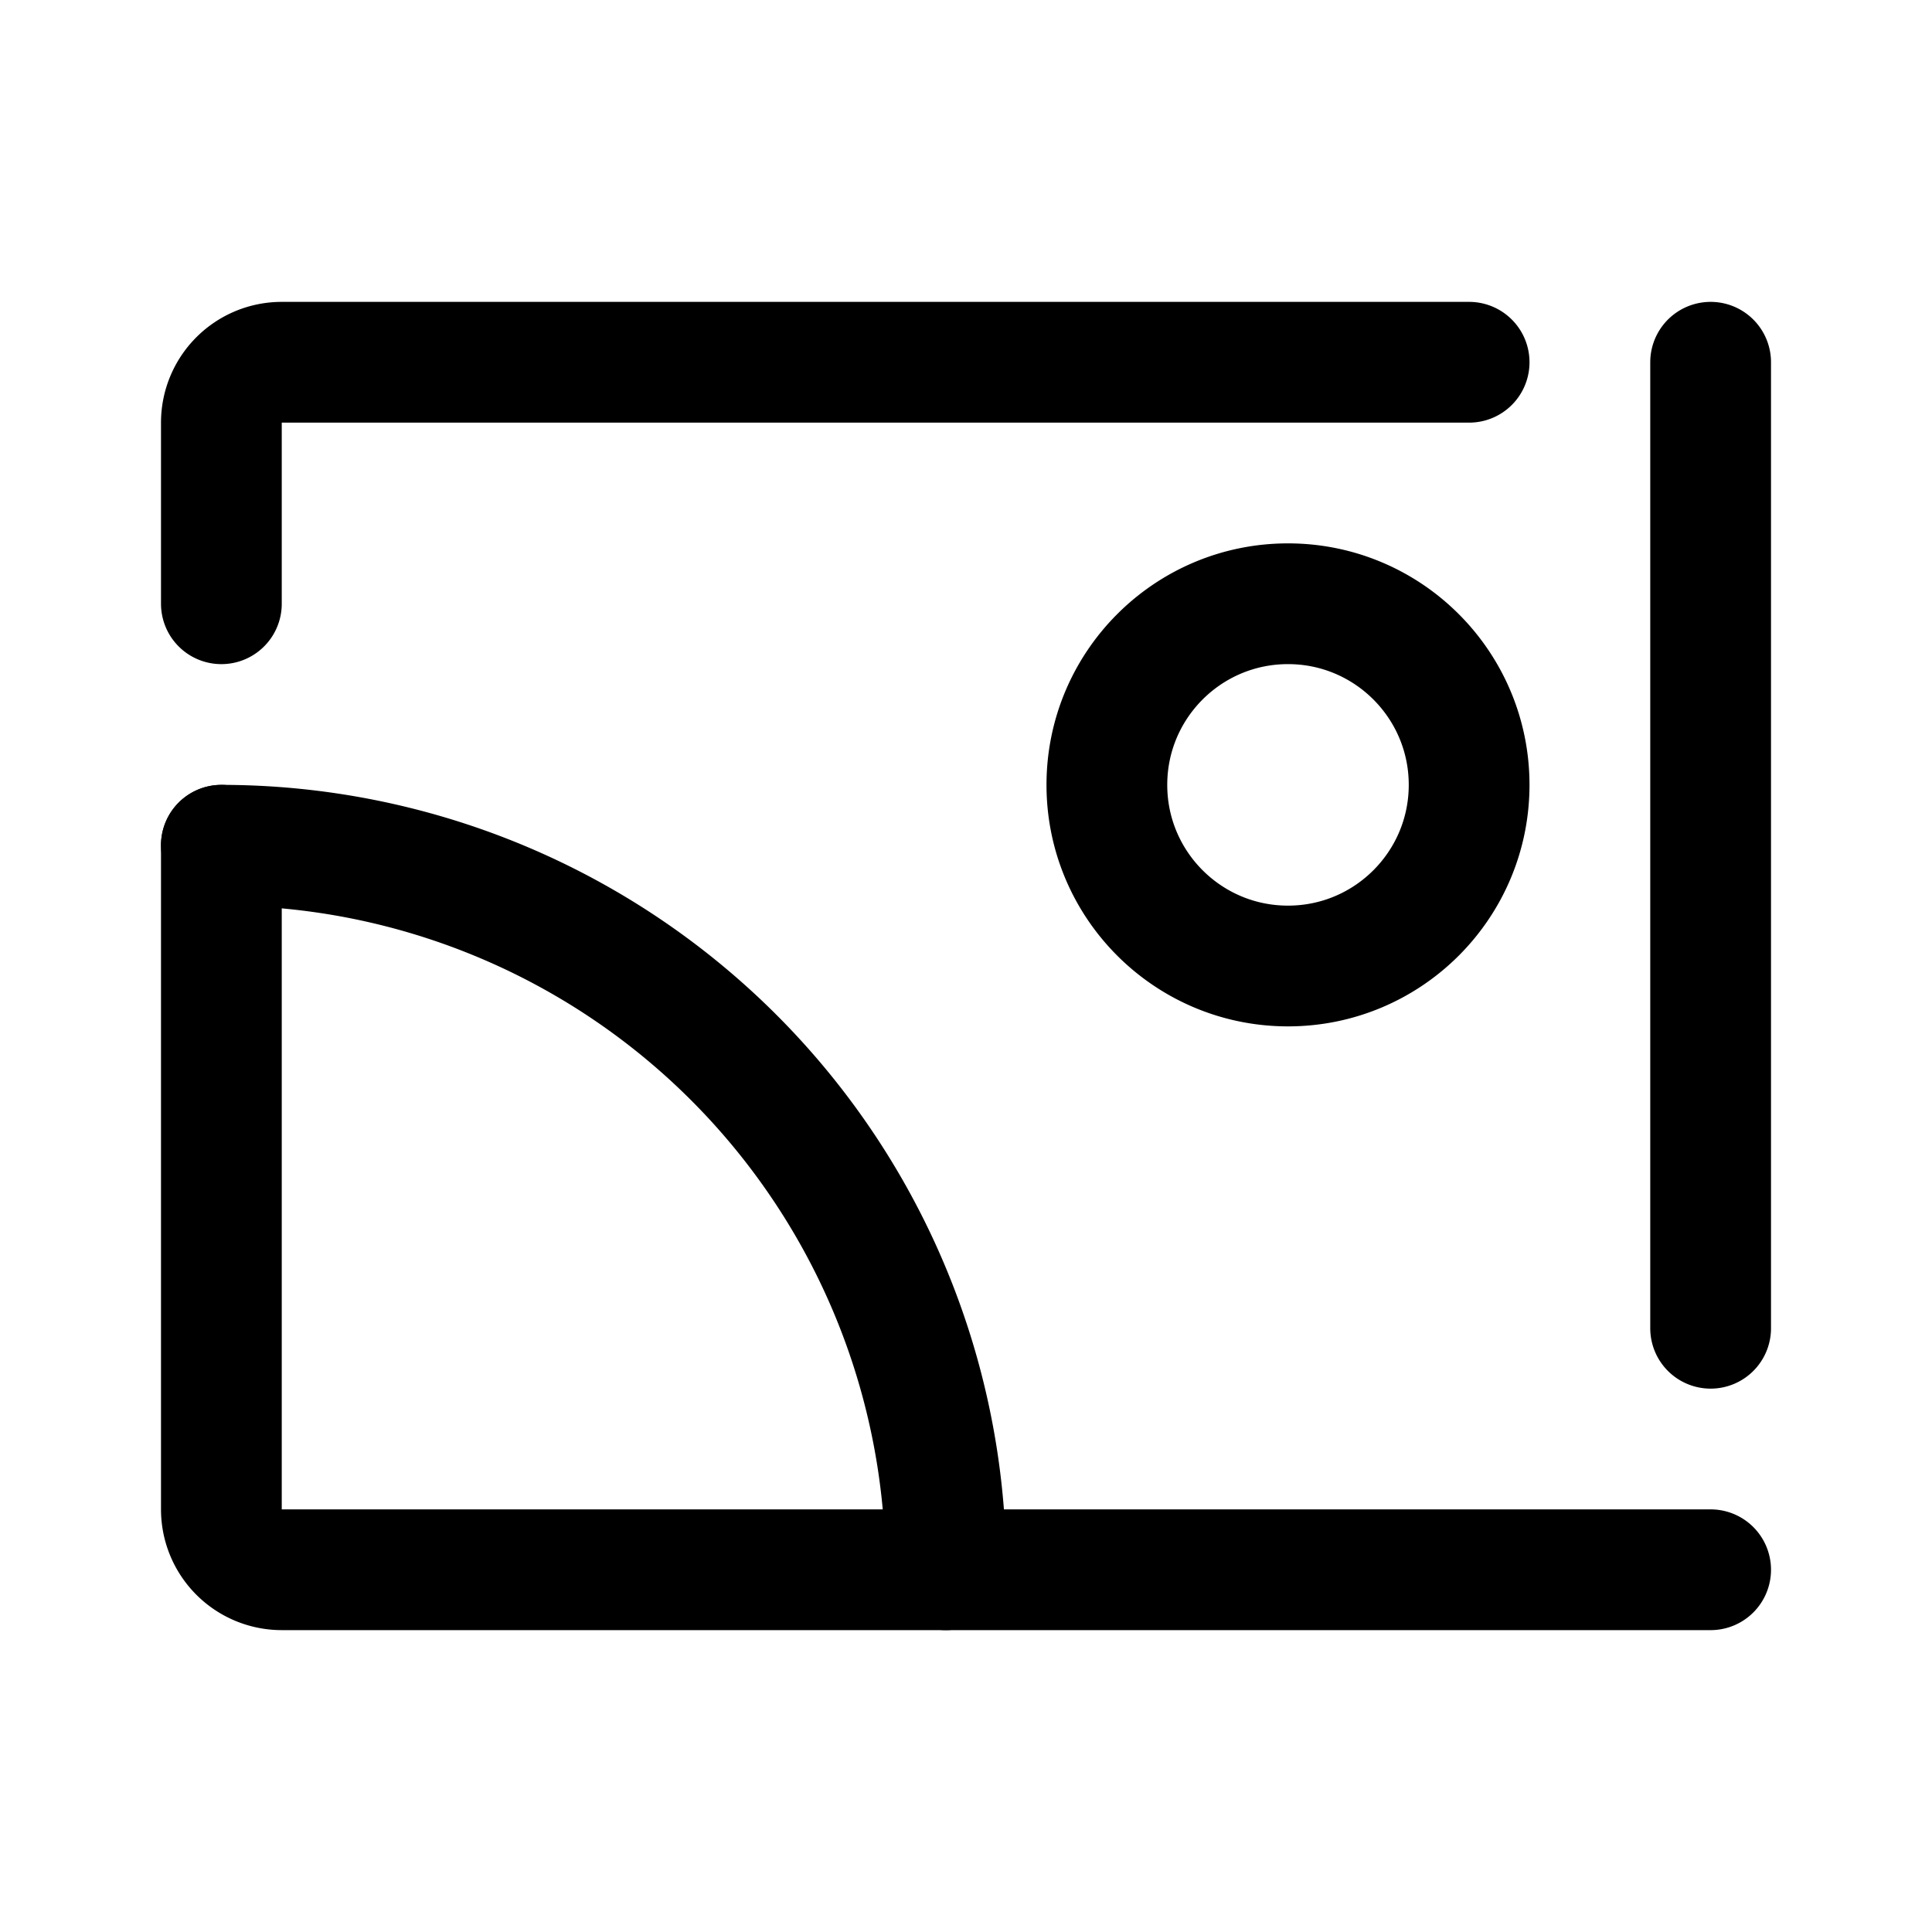 <svg xmlns="http://www.w3.org/2000/svg" width="192" height="192" fill="none"><path stroke="#000" stroke-linecap="round" stroke-linejoin="round" stroke-width="12" d="M170 36v96m0 24H28a6 6 0 0 1-6-6V84m0-24V42a6 6 0 0 1 6-6h118"/><path stroke="#000" stroke-linecap="round" stroke-linejoin="round" stroke-width="12" d="M94 156a72 72 0 0 0-44.447-66.52A72 72 0 0 0 22 84m106 12c9.941 0 18-8.059 18-18s-8.059-18-18-18-18 8.059-18 18 8.059 18 18 18"/></svg>